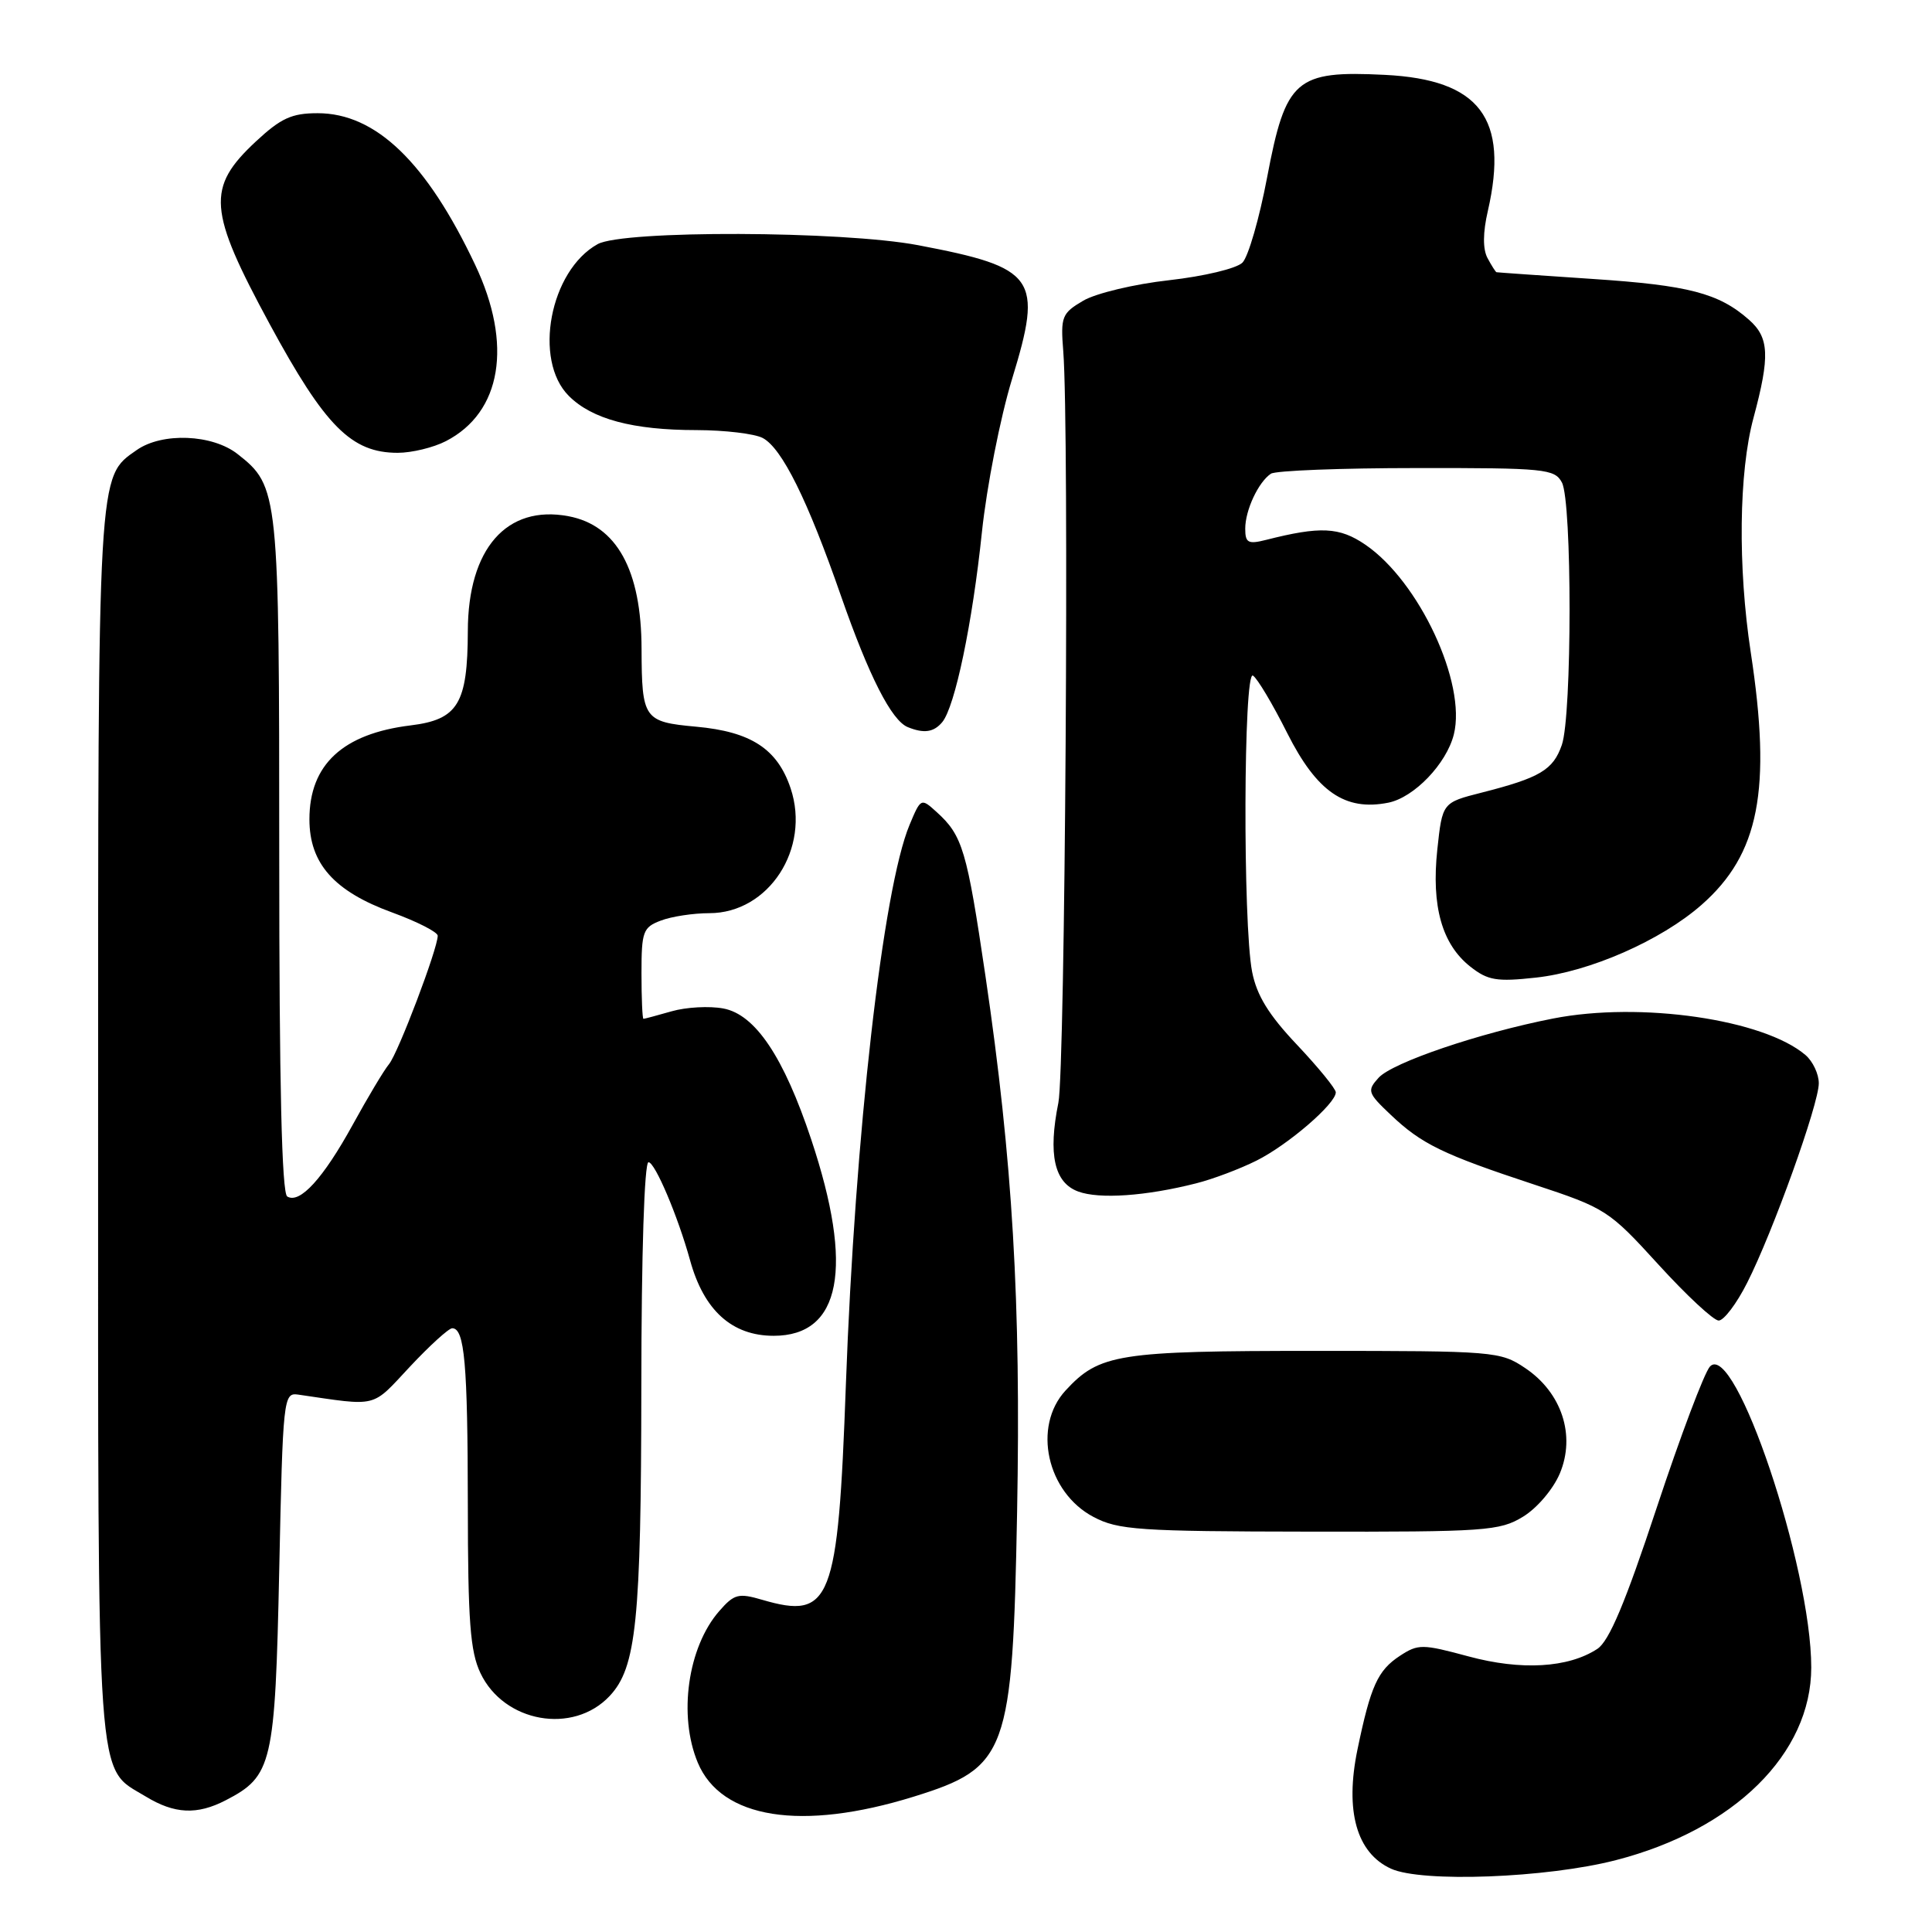 <?xml version="1.0" encoding="UTF-8" standalone="no"?>
<!DOCTYPE svg PUBLIC "-//W3C//DTD SVG 1.1//EN" "http://www.w3.org/Graphics/SVG/1.1/DTD/svg11.dtd" >
<svg xmlns="http://www.w3.org/2000/svg" xmlns:xlink="http://www.w3.org/1999/xlink" version="1.1" viewBox="0 0 256 256">
 <g >
 <path fill="currentColor"
d=" M 214.11 246.48 C 229.79 242.44 240.00 232.37 240.00 220.94 C 240.00 207.64 229.88 177.57 226.58 181.07 C 225.84 181.86 222.67 190.28 219.52 199.79 C 215.37 212.35 213.22 217.47 211.65 218.49 C 207.80 221.01 201.56 221.37 194.58 219.48 C 188.46 217.83 187.92 217.82 185.49 219.41 C 182.55 221.34 181.62 223.40 179.87 231.83 C 178.19 239.97 179.75 245.52 184.31 247.61 C 188.38 249.47 204.93 248.85 214.11 246.48 Z  M 121.06 238.07 C 133.50 234.21 134.17 232.36 134.77 200.40 C 135.29 172.53 134.18 153.78 130.58 129.34 C 128.11 112.61 127.55 110.71 124.10 107.59 C 122.04 105.72 122.01 105.74 120.52 109.30 C 116.99 117.75 113.29 150.29 112.08 183.55 C 111.04 212.30 110.12 214.65 100.99 211.98 C 97.85 211.06 97.28 211.21 95.30 213.48 C 91.13 218.25 89.85 227.32 92.46 233.56 C 95.57 241.00 106.20 242.68 121.06 238.07 Z  M 29.90 238.55 C 36.09 235.35 36.45 233.79 37.00 208.00 C 37.48 185.21 37.56 184.51 39.50 184.79 C 50.21 186.35 49.15 186.62 54.31 181.10 C 56.93 178.30 59.46 176.00 59.92 176.00 C 61.56 176.00 61.97 180.69 61.99 199.35 C 62.00 214.81 62.30 218.83 63.66 221.69 C 66.77 228.25 75.94 229.88 80.78 224.73 C 84.32 220.96 84.95 214.83 84.98 183.75 C 84.99 166.14 85.38 154.00 85.93 154.00 C 86.79 154.00 89.83 161.17 91.44 167.00 C 93.27 173.64 96.99 177.00 102.52 177.00 C 111.45 177.00 113.17 168.01 107.49 150.98 C 103.85 140.05 100.08 134.42 95.85 133.63 C 94.00 133.28 90.92 133.45 89.00 134.00 C 87.08 134.55 85.40 135.00 85.26 135.00 C 85.12 135.00 85.00 132.29 85.00 128.98 C 85.00 123.43 85.20 122.87 87.57 121.98 C 88.98 121.44 91.87 121.00 93.99 121.00 C 101.86 121.00 107.43 112.44 104.76 104.45 C 103.01 99.23 99.51 96.95 92.24 96.29 C 85.31 95.66 85.04 95.27 85.01 85.99 C 84.99 75.54 81.72 69.60 75.32 68.40 C 67.13 66.86 62.01 72.71 61.99 83.62 C 61.96 93.25 60.69 95.35 54.40 96.12 C 45.42 97.22 41.00 101.32 41.00 108.56 C 41.00 114.42 44.26 118.10 51.97 120.91 C 55.28 122.12 58.00 123.51 58.00 123.99 C 58.00 125.71 52.76 139.52 51.55 141.00 C 50.87 141.82 48.71 145.44 46.74 149.03 C 42.82 156.16 39.72 159.56 38.06 158.54 C 37.34 158.09 37.00 143.74 37.00 113.41 C 37.00 65.15 36.93 64.45 31.49 60.17 C 28.14 57.53 21.49 57.27 18.12 59.63 C 12.91 63.27 13.00 61.79 13.00 149.02 C 13.00 238.51 12.68 234.01 19.30 238.04 C 23.12 240.37 26.11 240.51 29.90 238.55 Z  M 201.81 200.97 C 203.67 199.84 205.81 197.32 206.69 195.23 C 208.80 190.19 206.94 184.53 202.10 181.28 C 198.80 179.06 198.05 179.00 174.32 179.00 C 148.11 179.00 145.67 179.39 141.19 184.25 C 136.79 189.03 138.71 197.74 144.89 201.00 C 148.16 202.73 150.88 202.92 173.50 202.95 C 196.85 202.99 198.72 202.86 201.81 200.97 Z  M 231.50 169.99 C 234.91 163.27 241.00 146.31 241.00 143.54 C 241.00 142.31 240.21 140.64 239.25 139.81 C 233.71 135.06 217.35 132.69 205.79 134.96 C 196.04 136.87 184.50 140.79 182.67 142.81 C 181.12 144.52 181.22 144.82 184.26 147.70 C 188.35 151.59 191.17 152.96 203.26 156.95 C 212.77 160.09 213.18 160.35 219.76 167.57 C 223.47 171.64 227.05 174.97 227.73 174.98 C 228.41 174.99 230.11 172.75 231.50 169.99 Z  M 158.49 156.80 C 160.69 156.25 164.29 154.89 166.49 153.79 C 170.66 151.71 177.00 146.25 177.00 144.74 C 177.00 144.27 174.69 141.44 171.87 138.45 C 168.10 134.47 166.52 131.89 165.91 128.76 C 164.67 122.37 164.77 88.74 166.02 89.52 C 166.59 89.86 168.64 93.30 170.57 97.15 C 174.49 104.93 178.23 107.50 183.96 106.36 C 187.38 105.67 191.66 101.21 192.64 97.32 C 194.34 90.53 188.05 77.04 180.91 72.17 C 177.48 69.83 174.95 69.71 167.75 71.54 C 165.38 72.14 165.00 71.93 165.00 70.05 C 165.00 67.60 166.74 63.88 168.40 62.77 C 169.00 62.36 177.70 62.02 187.71 62.02 C 204.71 62.00 206.00 62.13 206.96 63.93 C 208.32 66.47 208.31 94.81 206.95 98.71 C 205.80 102.02 204.06 103.06 196.31 105.03 C 191.12 106.35 191.12 106.35 190.45 112.58 C 189.65 120.09 191.07 125.12 194.82 128.08 C 197.14 129.91 198.31 130.11 203.50 129.54 C 210.63 128.77 220.09 124.62 225.46 119.90 C 233.11 113.18 234.77 104.69 231.98 86.42 C 230.26 75.11 230.40 62.57 232.35 55.36 C 234.55 47.18 234.43 44.73 231.75 42.37 C 227.75 38.84 223.74 37.80 211.00 36.96 C 204.12 36.50 198.40 36.10 198.29 36.07 C 198.17 36.03 197.63 35.18 197.10 34.19 C 196.47 33.01 196.48 30.82 197.15 27.94 C 199.96 15.66 196.08 10.55 183.50 9.92 C 171.68 9.33 170.37 10.47 167.90 23.50 C 166.87 28.95 165.40 34.03 164.63 34.80 C 163.85 35.58 159.53 36.61 154.91 37.13 C 150.31 37.64 145.22 38.86 143.54 39.84 C 140.70 41.51 140.52 41.95 140.89 46.57 C 141.69 56.81 141.14 141.70 140.24 146.12 C 138.86 152.97 139.69 156.71 142.86 157.88 C 145.65 158.92 151.84 158.49 158.49 156.80 Z  M 124.85 95.69 C 126.54 93.65 128.85 82.60 130.11 70.50 C 130.75 64.45 132.54 55.33 134.10 50.23 C 138.22 36.77 137.31 35.47 121.66 32.49 C 111.59 30.58 82.56 30.48 79.19 32.35 C 72.86 35.86 70.62 47.71 75.37 52.46 C 78.45 55.54 83.85 56.99 92.32 56.99 C 96.06 57.00 100.00 57.47 101.07 58.04 C 103.62 59.40 107.02 66.26 111.44 78.98 C 115.14 89.59 118.13 95.48 120.29 96.35 C 122.43 97.22 123.73 97.03 124.85 95.69 Z  M 59.09 58.45 C 66.47 54.64 67.96 45.64 62.96 35.09 C 56.53 21.49 49.79 15.00 42.09 15.00 C 38.65 15.00 37.22 15.66 33.90 18.75 C 27.33 24.88 27.56 27.84 35.75 42.97 C 43.09 56.51 46.56 60.00 52.70 60.00 C 54.57 60.00 57.45 59.30 59.09 58.45 Z "/>
</g>
</svg>